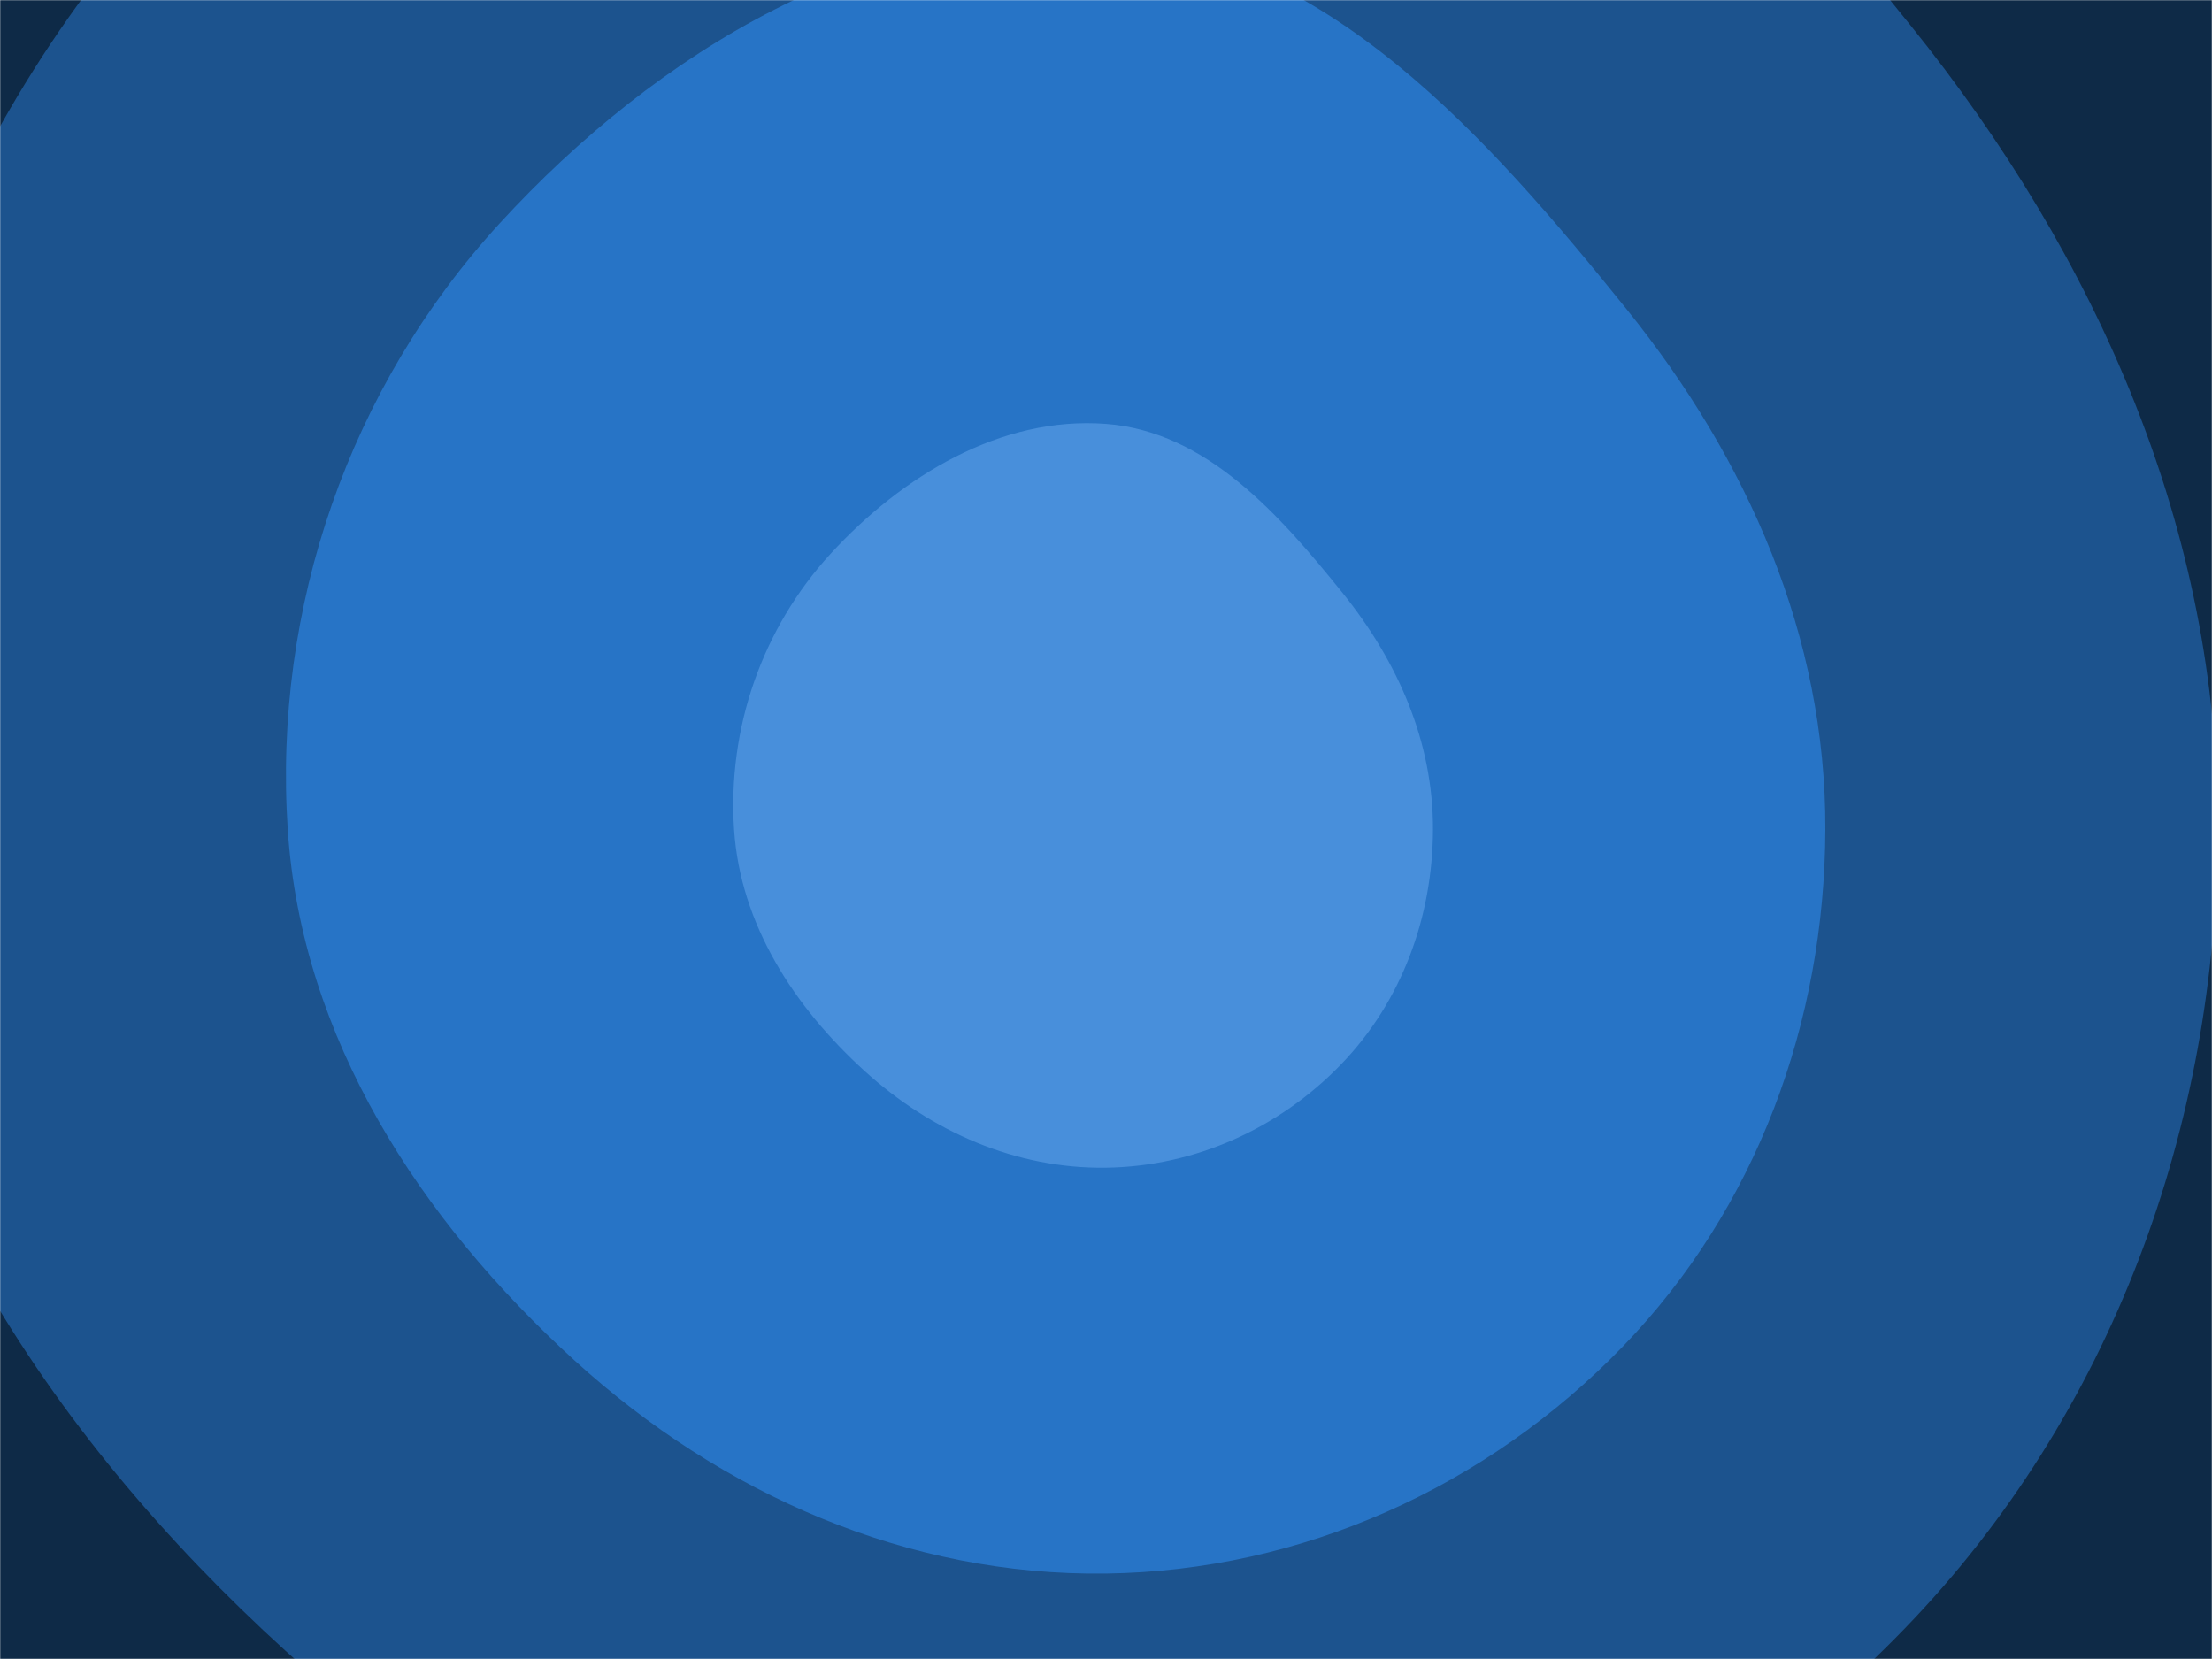 <svg xmlns="http://www.w3.org/2000/svg" version="1.1" xmlns:xlink="http://www.w3.org/1999/xlink" xmlns:svgjs="http://svgjs.dev/svgjs" width="1440" height="1080" preserveAspectRatio="none" viewBox="0 0 1440 1080"><g mask="url(&quot;#SvgjsMask1021&quot;)" fill="none"><rect width="1440" height="1080" x="0" y="0" fill="#0e2a47"></rect><path d="M720 1288.58C916.83 1285.89 1103.25 1201.61 1240.06 1060.06 1374.57 920.94 1443.08 733.53 1443.72 540 1444.4 345.76 1365.52 167.6 1243.63 16.37 1103.69-157.24 942.36-340.87 720-357.8 486.96-375.55 268.04-242.17 110.07-69.93-41.26 95.11-118 316.55-103.24 540-89.37 750.05 29.87 932.8 185.59 1074.41 333.22 1208.64 520.52 1291.3 720 1288.58" fill="#1c538e"></path><path d="M720 1024.37C847.36 1022.64 967.98 968.1 1056.51 876.51 1143.54 786.49 1187.87 665.22 1188.29 540 1188.73 414.31 1137.69 299.03 1058.82 201.18 968.27 88.85 863.88-29.98 720-40.93 569.21-52.42 427.55 33.89 325.34 145.34 227.42 252.13 177.77 395.42 187.31 540 196.29 675.92 273.44 794.17 374.2 885.8 469.73 972.65 590.93 1026.13 720 1024.37" fill="#2774c6"></path><path d="M720 760.17C777.89 759.38 832.72 734.59 872.96 692.96 912.52 652.04 932.67 596.92 932.86 540 933.06 482.87 909.86 430.47 874.01 385.99 832.85 334.93 785.4 280.92 720 275.94 651.46 270.72 587.07 309.95 540.61 360.61 496.1 409.15 473.53 474.28 477.87 540 481.95 601.78 517.02 655.53 562.82 697.18 606.24 736.66 661.33 760.97 720 760.17" fill="#488fdb"></path></g><defs><mask id="SvgjsMask1021"><rect width="1440" height="1080" fill="#ffffff"></rect></mask></defs></svg>